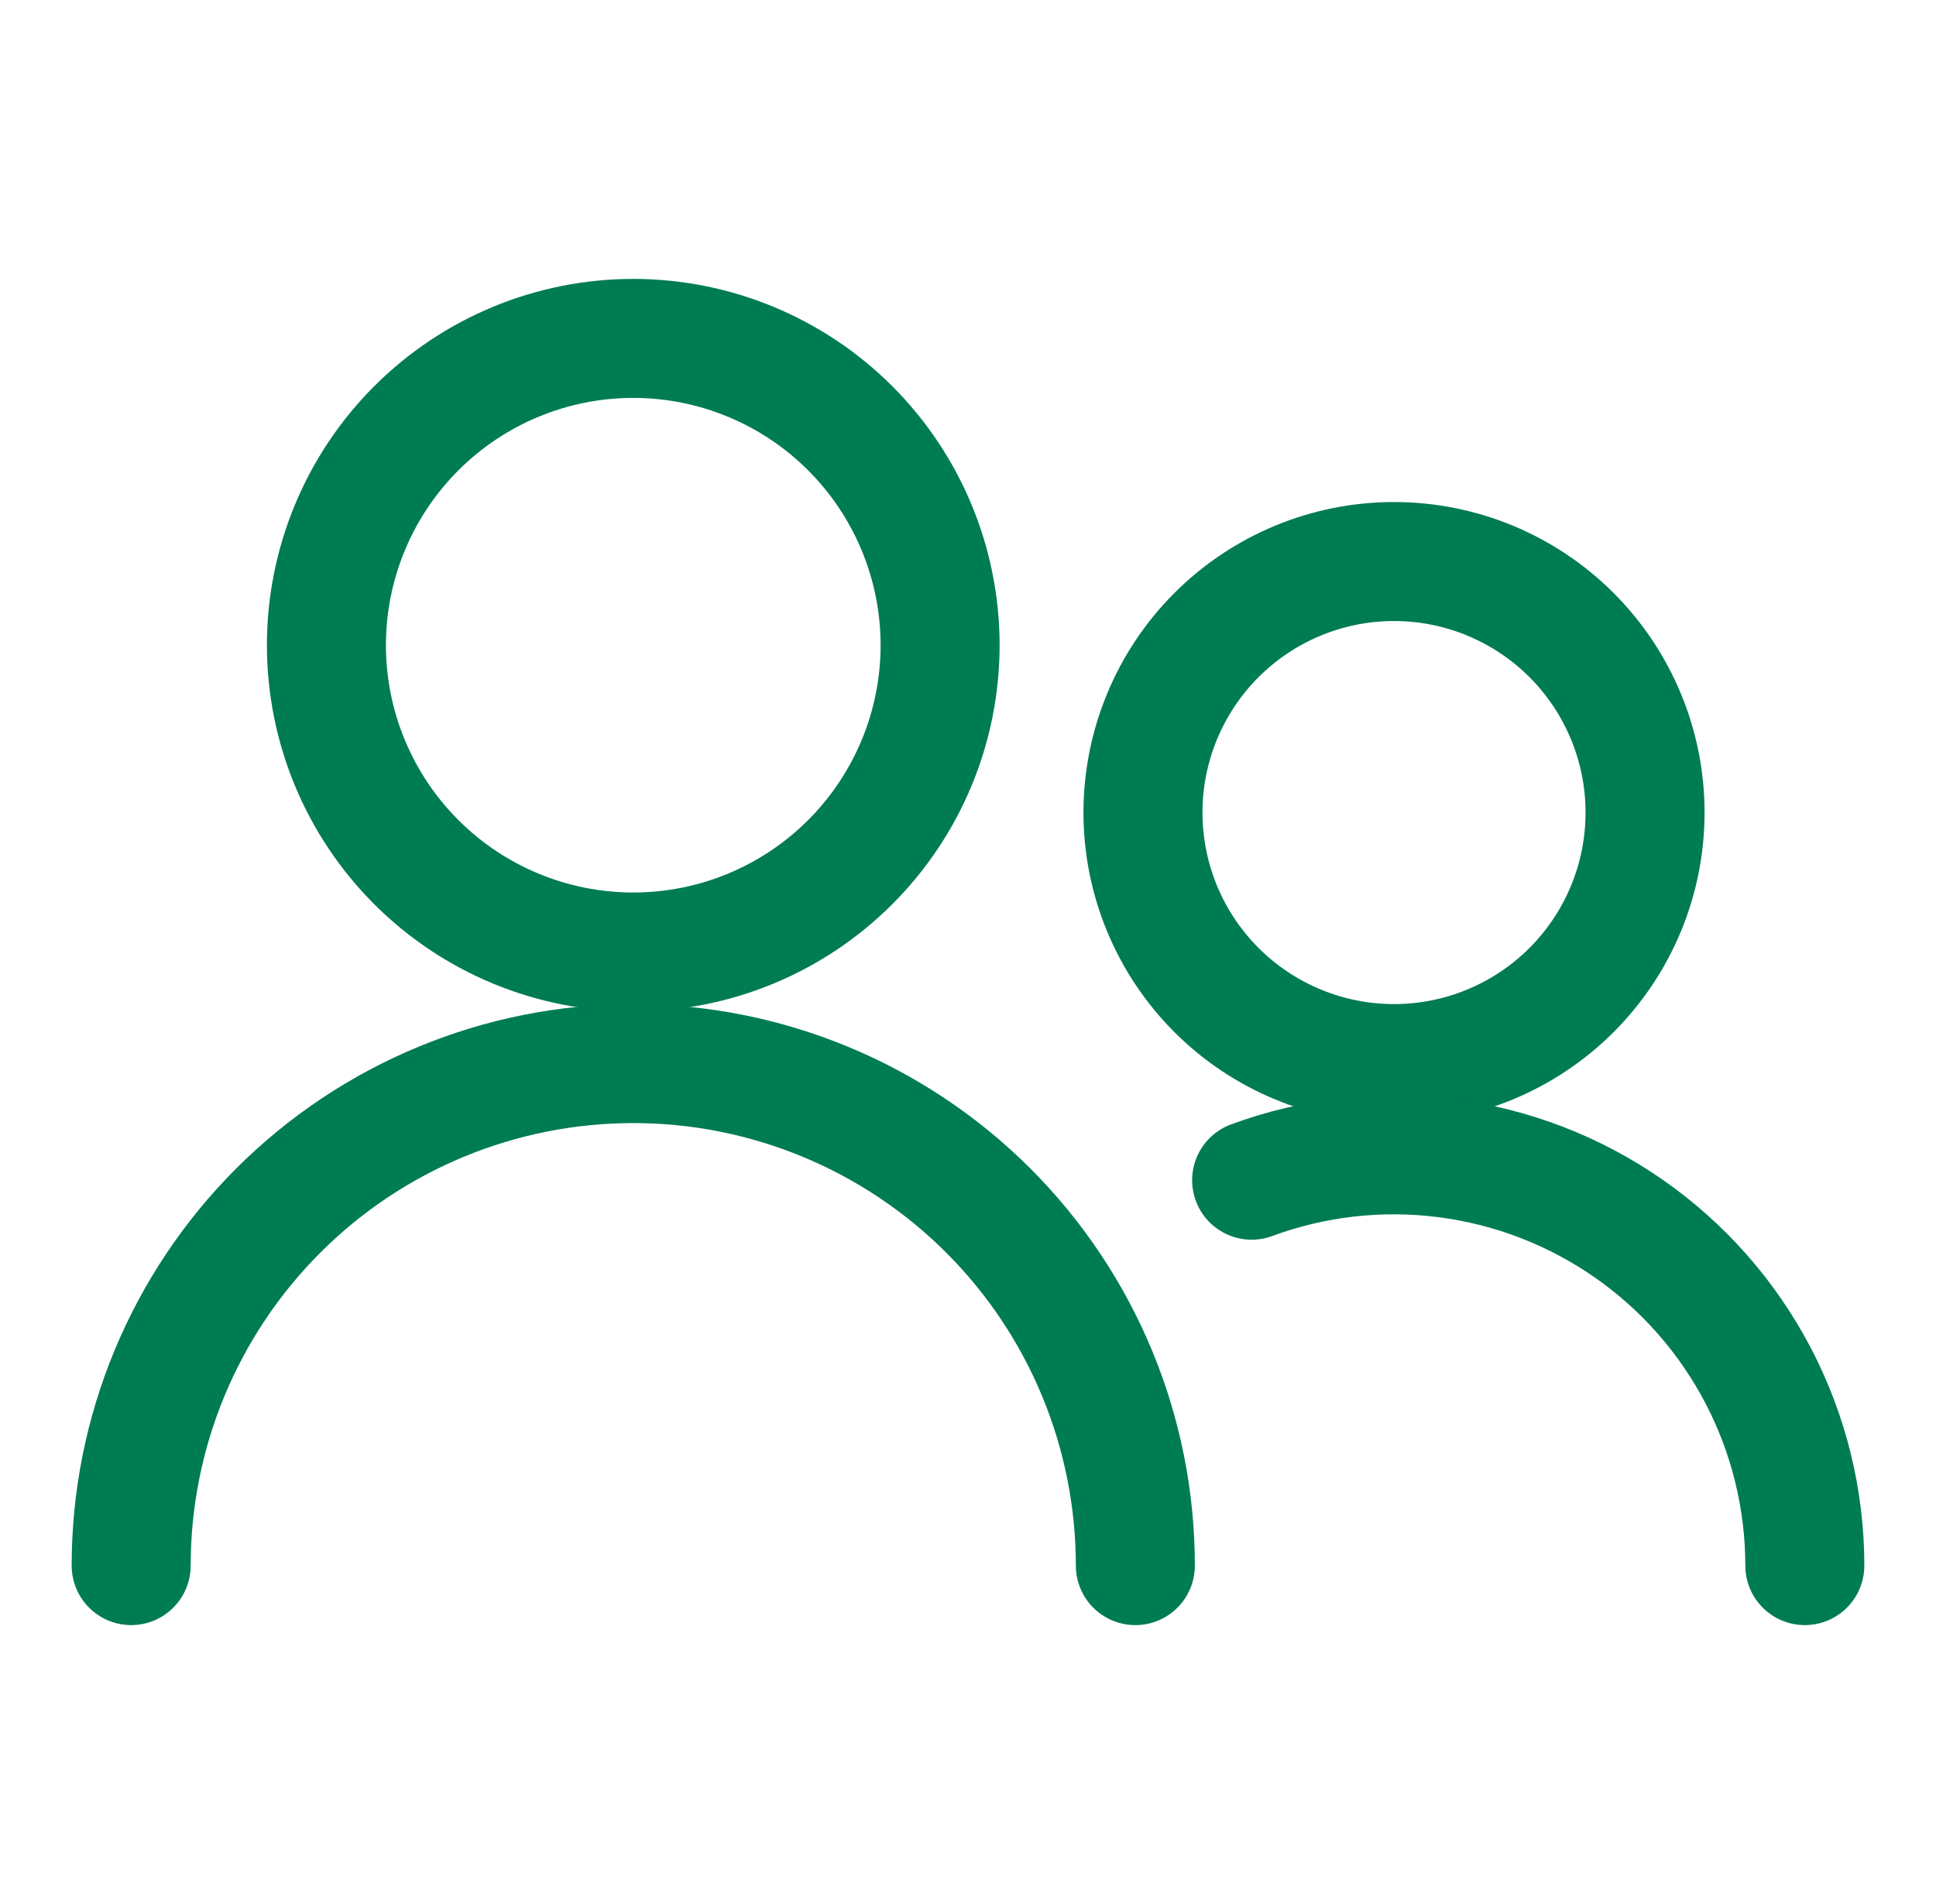 <svg width="61" height="60" viewBox="0 0 61 60" fill="none" xmlns="http://www.w3.org/2000/svg">
<path d="M10.285 20.332C10.285 22.896 11.304 25.355 13.117 27.168C14.93 28.981 17.389 30 19.953 30C22.517 30 24.976 28.981 26.789 27.168C28.602 25.355 29.621 22.896 29.621 20.332C29.621 17.768 28.602 15.309 26.789 13.496C24.976 11.683 22.517 10.664 19.953 10.664C17.389 10.664 14.93 11.683 13.117 13.496C11.304 15.309 10.285 17.768 10.285 20.332Z" stroke="#007C52" stroke-width="3.75" stroke-linecap="round" stroke-linejoin="round"/>
<path d="M4.133 49.336C4.133 45.14 5.8 41.116 8.766 38.149C11.733 35.182 15.757 33.516 19.953 33.516C24.149 33.516 28.173 35.182 31.14 38.149C34.107 41.116 35.773 45.14 35.773 49.336" stroke="#007C52" stroke-width="3.75" stroke-linecap="round" stroke-linejoin="round"/>
<path d="M36.013 25.605C36.013 27.703 36.846 29.715 38.33 31.199C39.813 32.682 41.825 33.516 43.923 33.516C46.021 33.516 48.033 32.682 49.516 31.199C51 29.715 51.833 27.703 51.833 25.605C51.833 23.508 51 21.496 49.516 20.012C48.033 18.529 46.021 17.695 43.923 17.695C41.825 17.695 39.813 18.529 38.33 20.012C36.846 21.496 36.013 23.508 36.013 25.605Z" stroke="#007C52" stroke-width="3.75" stroke-linecap="round" stroke-linejoin="round"/>
<path d="M39.437 37.191C41.394 36.469 43.496 36.231 45.565 36.497C47.634 36.763 49.608 37.524 51.32 38.717C53.031 39.909 54.429 41.498 55.395 43.346C56.361 45.195 56.866 47.25 56.867 49.336" stroke="#007C52" stroke-width="3.75" stroke-linecap="round" stroke-linejoin="round"/>
</svg>
